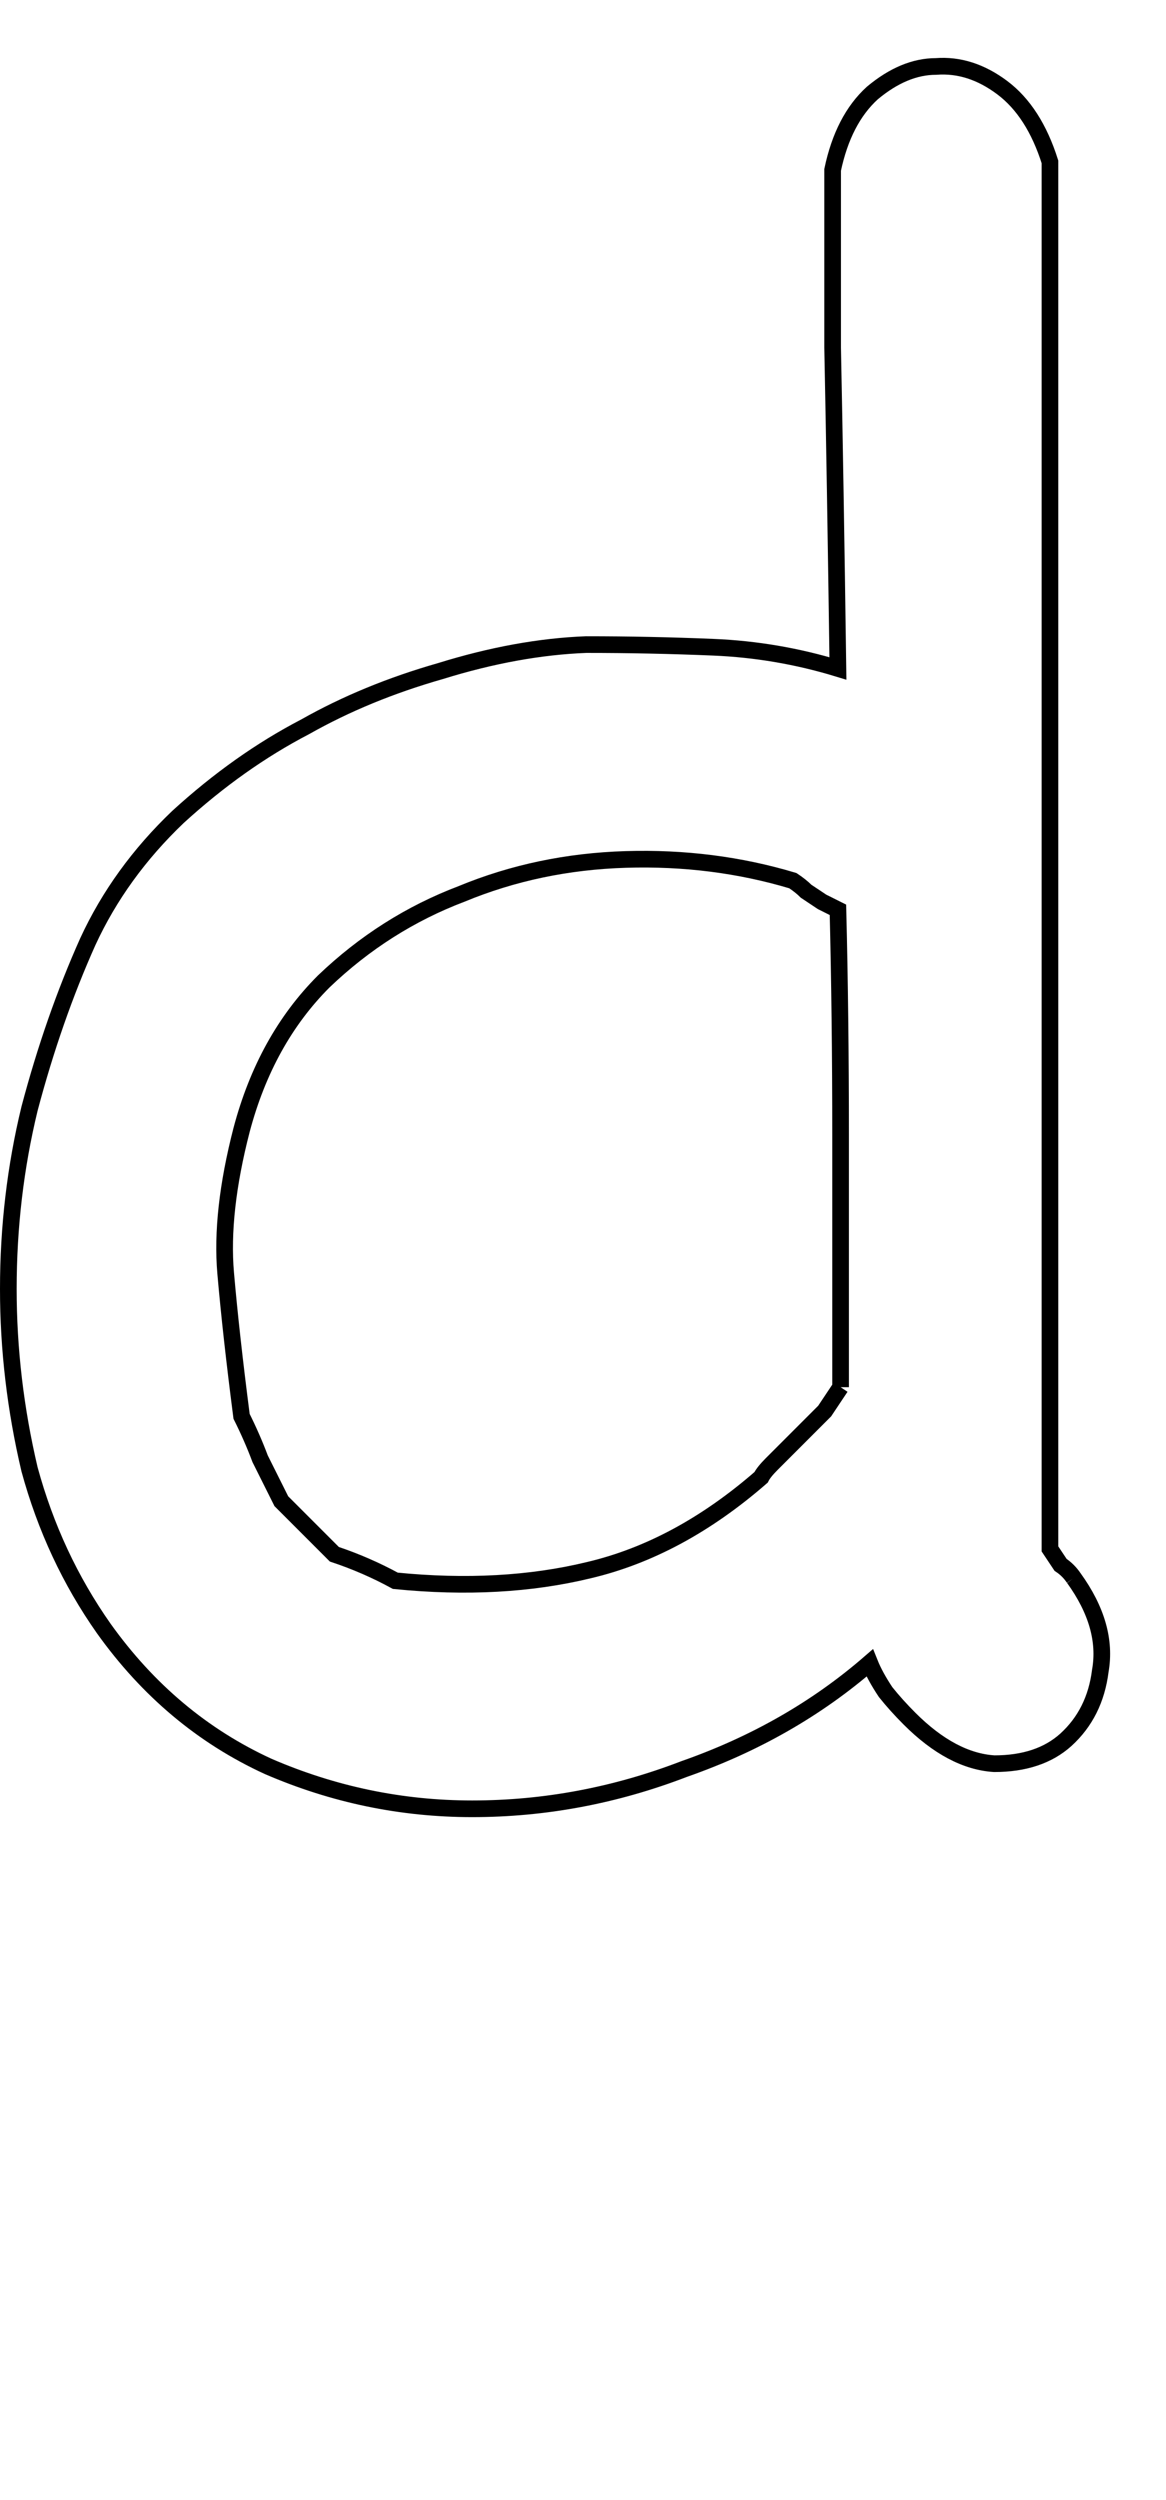 <?xml version="1.0" encoding="UTF-8" standalone="no"?>
<!-- Created with Inkscape (http://www.inkscape.org/) -->

<svg
   xmlns:dc="http://purl.org/dc/elements/1.1/"
   xmlns:cc="http://creativecommons.org/ns#"
   xmlns:rdf="http://www.w3.org/1999/02/22-rdf-syntax-ns#"
   xmlns:svg="http://www.w3.org/2000/svg"
   xmlns="http://www.w3.org/2000/svg"
   xmlns:sodipodi="http://sodipodi.sourceforge.net/DTD/sodipodi-0.dtd"
   xmlns:inkscape="http://www.inkscape.org/namespaces/inkscape"
   width="70"
   height="150"
   id="svg4005"
   version="1.1"
   inkscape:version="0.47 r22583"
   sodipodi:docname="Lower_D.svg">
  <defs
     id="defs4007">
    <inkscape:perspective
       sodipodi:type="inkscape:persp3d"
       inkscape:vp_x="0 : 526.18109 : 1"
       inkscape:vp_y="0 : 1000 : 0"
       inkscape:vp_z="744.09448 : 526.18109 : 1"
       inkscape:persp3d-origin="372.04724 : 350.78739 : 1"
       id="perspective4013" />
  </defs>
  <sodipodi:namedview
     id="base"
     pagecolor="#ffffff"
     bordercolor="#666666"
     borderopacity="1.0"
     inkscape:pageopacity="0.0"
     inkscape:pageshadow="2"
     inkscape:zoom="2.22"
     inkscape:cx="37.5"
     inkscape:cy="75"
     inkscape:document-units="mm"
     inkscape:current-layer="flowRoot4015"
     showgrid="false"
     units="mm"
     borderlayer="true"
     inkscape:window-width="1200"
     inkscape:window-height="581"
     inkscape:window-x="108"
     inkscape:window-y="128"
     inkscape:window-maximized="0"
     showguides="true"
     inkscape:guide-bbox="true" />
  <g
     inkscape:label="Layer 1"
     inkscape:groupmode="layer"
     id="layer1"
     transform="translate(-795.216,-329.857)">
    <g
       transform="translate(4.636,285.089)"
       style="font-size:144px;font-style:normal;font-variant:normal;font-weight:normal;font-stretch:normal;text-align:start;line-height:125%;writing-mode:lr-tb;text-anchor:start;fill:none;stroke:#000000;stroke-opacity:1;font-family:Chalkboard;-inkscape-font-specification:Chalkboard"
       id="flowRoot4015">
      <path
         d="m 855.045,139.449 c 1.379,1.909 1.909,3.766 1.591,5.569 -0.212,1.697 -0.902,3.076 -2.069,4.137 -1.061,0.955 -2.493,1.432 -4.296,1.432 -1.697,-0.106 -3.395,-1.008 -5.092,-2.705 -0.53,-0.53 -1.008,-1.061 -1.432,-1.591 -0.424,-0.636 -0.743,-1.22 -0.955,-1.75 -3.182,2.758 -6.895,4.88 -11.138,6.365 -4.137,1.591 -8.38,2.387 -12.729,2.387 -4.243,0 -8.327,-0.849 -12.252,-2.546 -3.925,-1.803 -7.213,-4.561 -9.865,-8.274 -2.015,-2.864 -3.501,-6.046 -4.455,-9.547 -0.849,-3.607 -1.273,-7.213 -1.273,-10.82 0,-3.713 0.424,-7.319 1.273,-10.82 0.955,-3.607 2.122,-6.948 3.501,-10.024 1.273,-2.758 3.076,-5.251 5.41,-7.478 2.44,-2.228 4.986,-4.031 7.638,-5.41 2.44,-1.379 5.145,-2.493 8.115,-3.341 3.076,-0.955 5.993,-1.485 8.751,-1.591 2.546,7e-5 5.092,0.053 7.638,0.159 2.546,0.106 5.039,0.53 7.478,1.273 -0.106,-7.638 -0.212,-14.055 -0.318,-19.253 -6e-5,-5.304 -6e-5,-8.857 0,-10.661 0.424,-2.015 1.22,-3.554 2.387,-4.614 1.273,-1.061 2.546,-1.591 3.819,-1.591 1.379,-0.106 2.705,0.318 3.978,1.273 1.273,0.955 2.228,2.44 2.864,4.455 l 0,83.218 c 0.212,0.318 0.424,0.636 0.636,0.955 0.318,0.212 0.583,0.477 0.796,0.796 m -14.002,-11.456 0,-2.228 c -5e-5,-3.925 -5e-5,-8.221 0,-12.888 -5e-5,-4.773 -0.053,-9.282 -0.159,-13.525 l -0.955,-0.477 c -0.318,-0.212 -0.637,-0.424 -0.955,-0.636 -0.212,-0.212 -0.477,-0.424 -0.796,-0.636 -3.182,-0.955 -6.524,-1.379 -10.024,-1.273 -3.501,0.106 -6.789,0.796 -9.865,2.068 -3.076,1.167 -5.834,2.917 -8.274,5.251 -2.334,2.334 -3.978,5.304 -4.933,8.911 -0.849,3.288 -1.167,6.153 -0.955,8.592 0.212,2.44 0.53,5.304 0.955,8.592 0.424,0.849 0.796,1.697 1.114,2.546 0.424,0.849 0.849,1.697 1.273,2.546 l 3.182,3.182 c 1.273,0.424 2.493,0.955 3.66,1.591 4.243,0.424 8.115,0.212 11.615,-0.636 3.607,-0.849 7.054,-2.705 10.343,-5.569 0.106,-0.212 0.318,-0.477 0.636,-0.796 0.424,-0.424 0.849,-0.849 1.273,-1.273 0.424,-0.424 0.796,-0.796 1.114,-1.114 0.424,-0.424 0.689,-0.689 0.796,-0.796 l 0.955,-1.432"
         style="fill:none;stroke:#000000;stroke-opacity:1"
         id="path4051" />
    </g>
  </g>
</svg>

